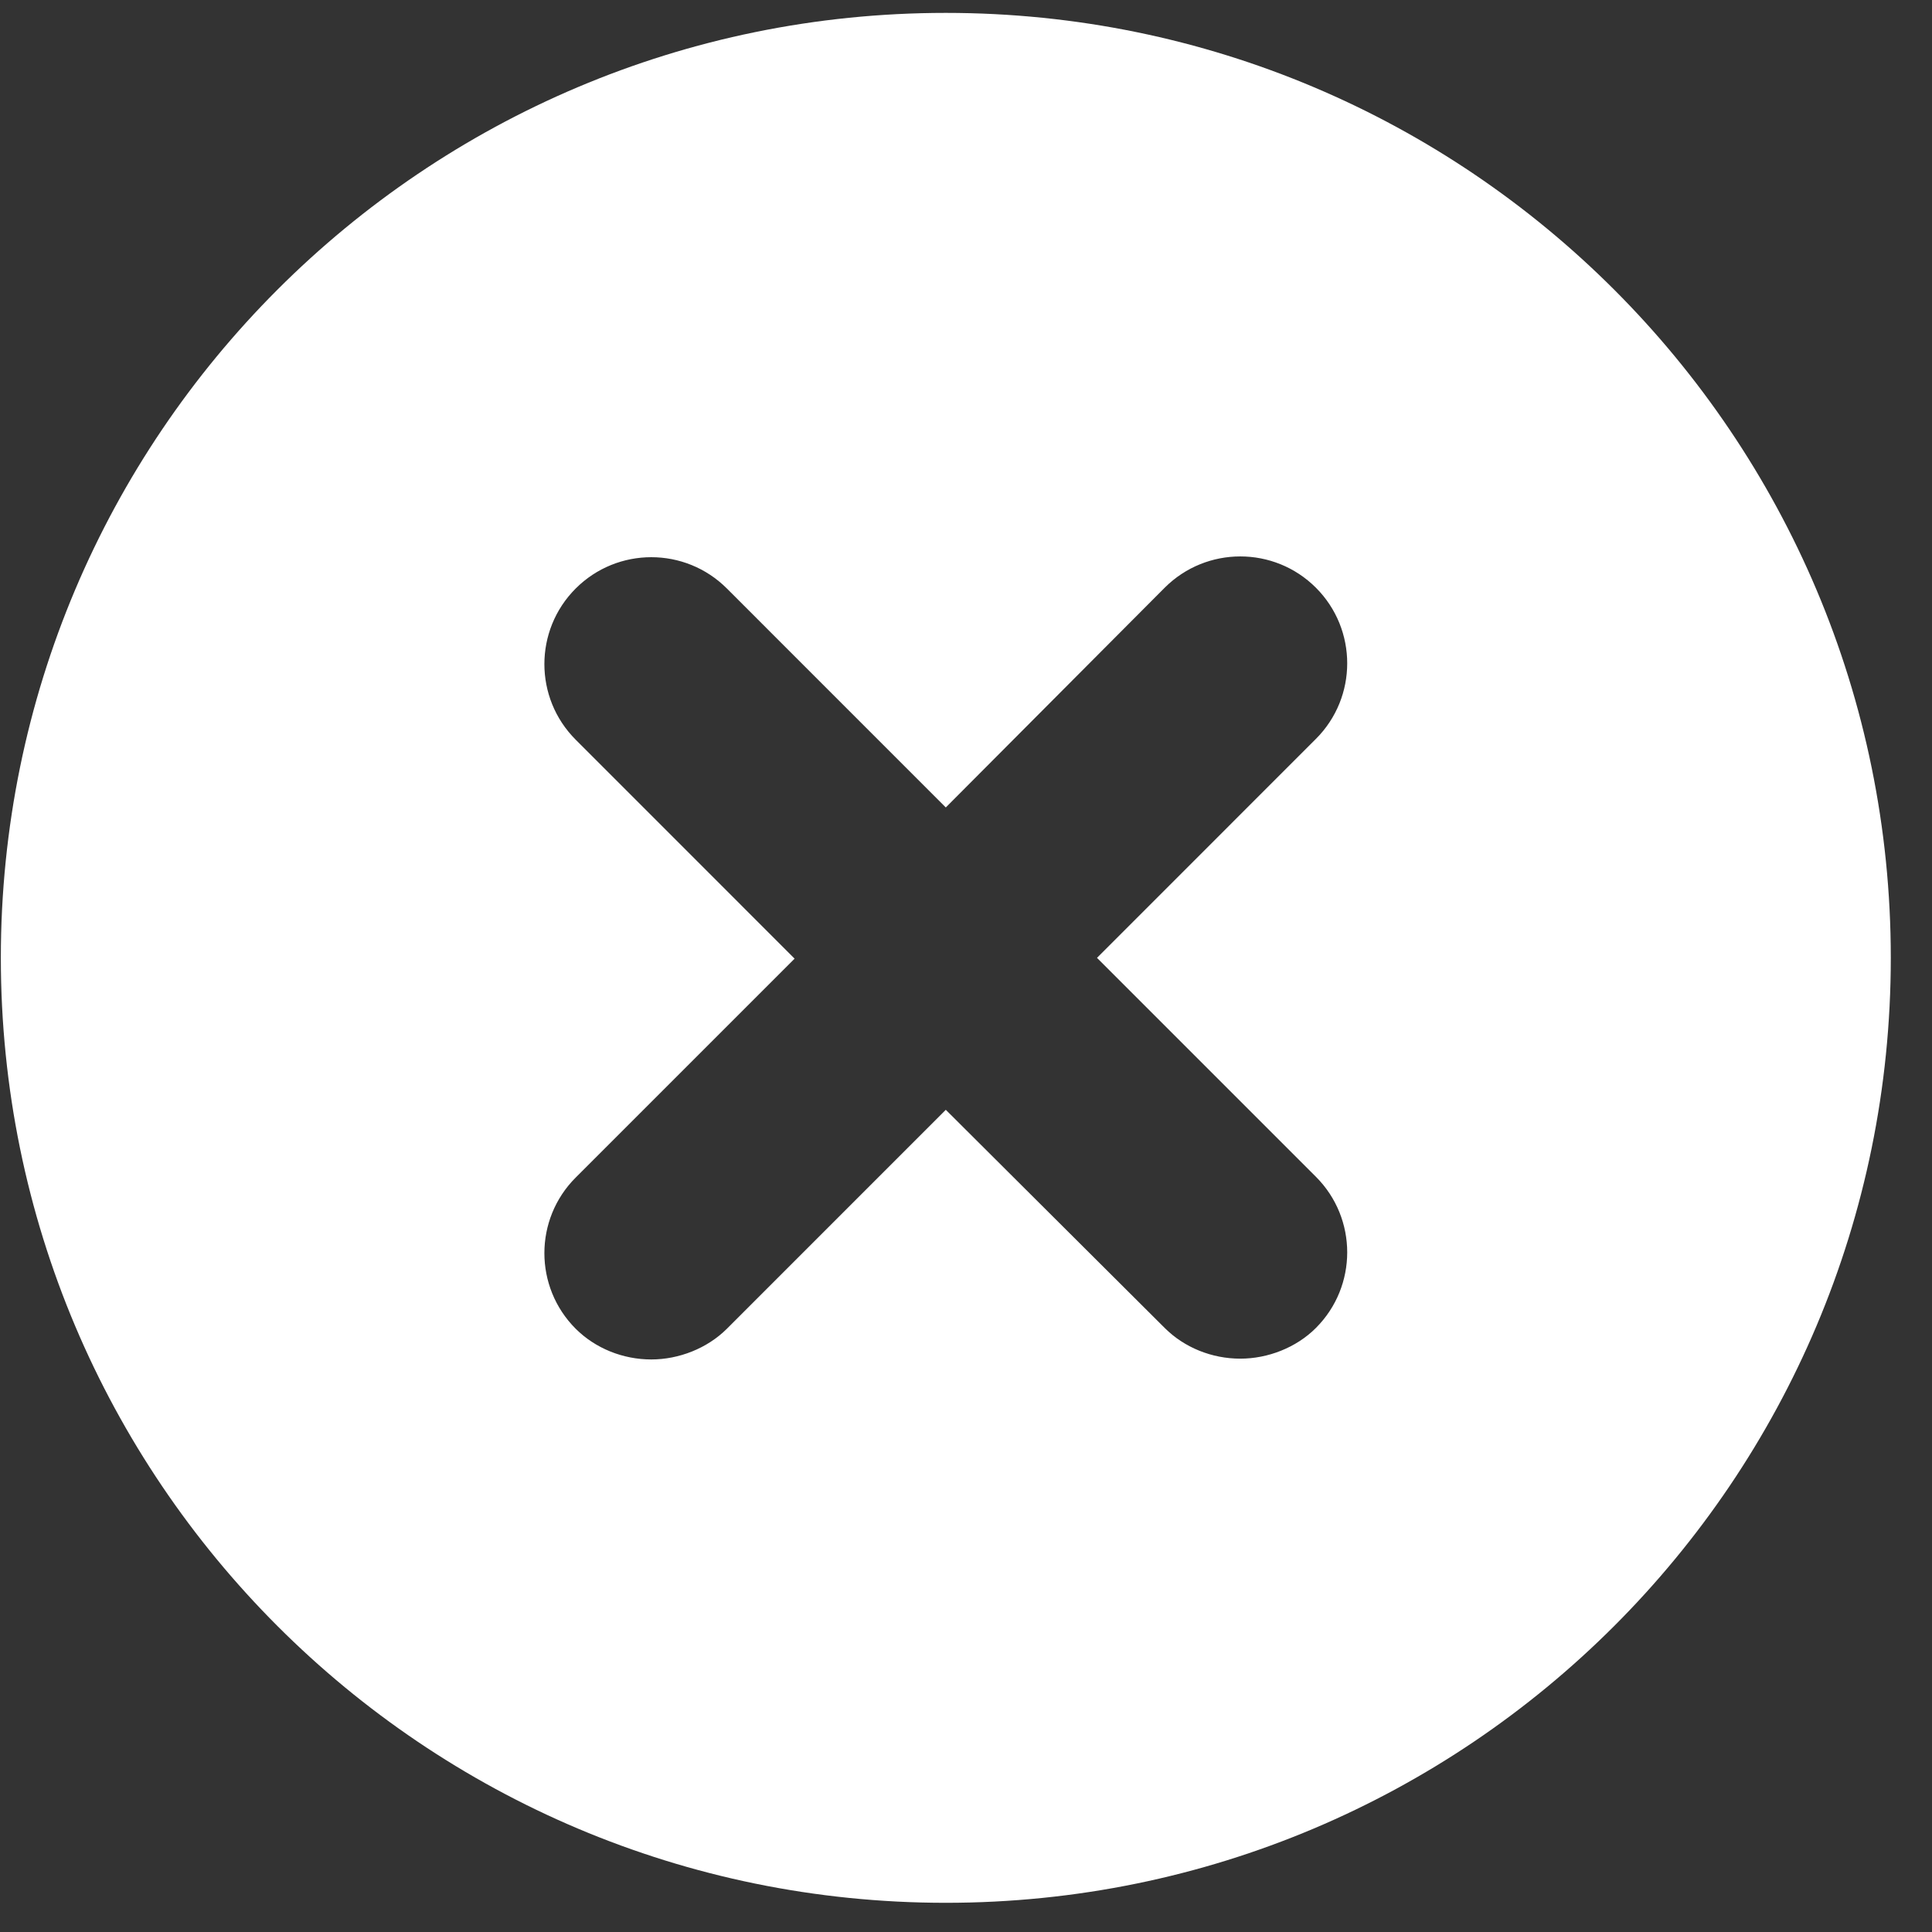<svg width="46" height="46" viewBox="0 0 46 46" fill="none" xmlns="http://www.w3.org/2000/svg">
<rect x="0" y="0" width="46" height="46" fill="#333333" stroke="none"/>
<path d="M22.519 0.307C10.088 0.307 0.02 10.375 0.02 22.806C0.02 35.237 10.088 45.305 22.519 45.305C34.95 45.305 45.019 35.237 45.019 22.806C45.019 10.375 34.95 0.307 22.519 0.307ZM31.331 28.018C32.325 29.012 32.325 30.624 31.331 31.618C30.863 32.087 30.188 32.349 29.531 32.349C28.856 32.349 28.2 32.087 27.731 31.618L22.519 26.424L17.307 31.637C16.838 32.105 16.163 32.368 15.507 32.368C14.832 32.368 14.176 32.105 13.707 31.637C12.713 30.643 12.713 29.03 13.707 28.037L18.919 22.825L13.707 17.612C12.713 16.618 12.713 15.006 13.707 14.012C14.701 13.018 16.313 13.018 17.307 14.012L22.519 19.225L27.731 13.993C28.725 13 30.337 13 31.331 13.993C32.325 14.987 32.325 16.6 31.331 17.593L26.119 22.806L31.331 28.018Z" fill="white"/>
</svg>

